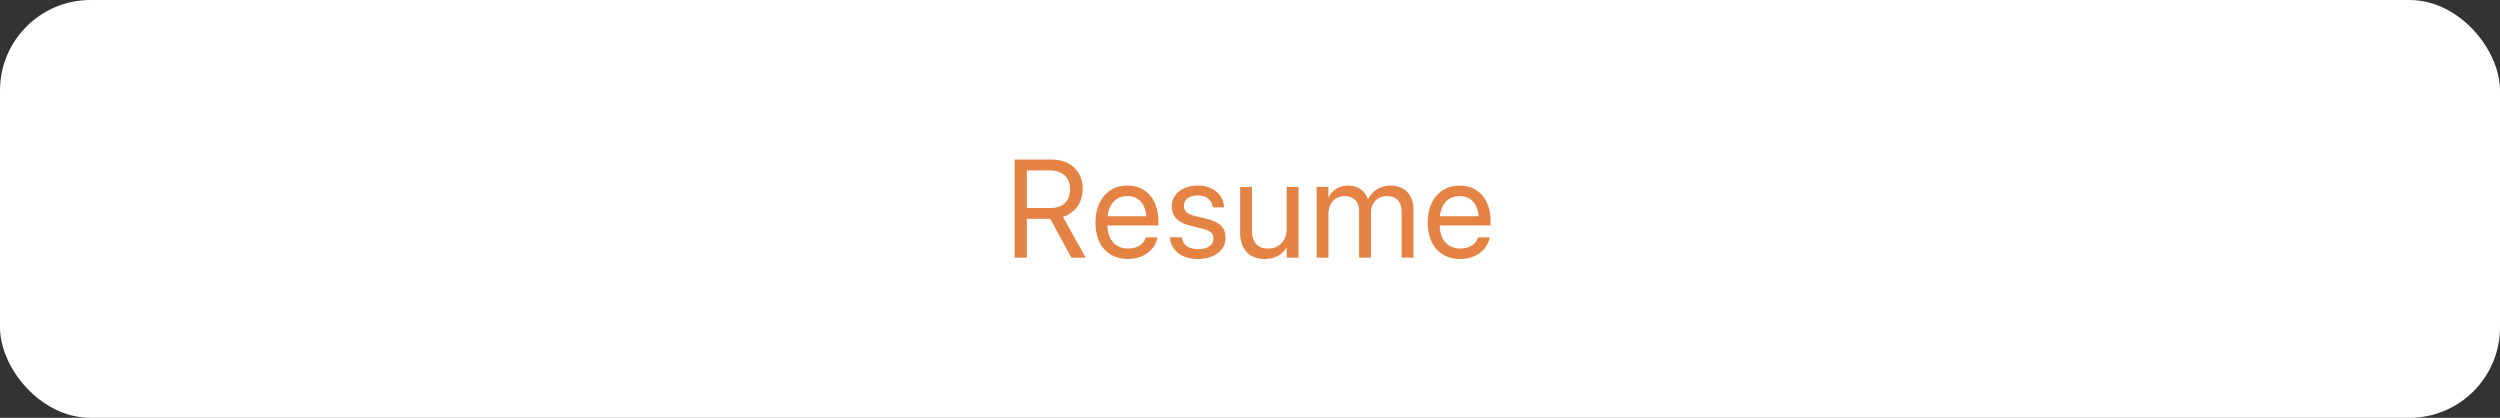 <svg width="359" height="60" viewBox="0 0 359 60" fill="none" xmlns="http://www.w3.org/2000/svg">
<rect x="0" y="0" width="359" height="60" fill="#333333" stroke="none"/>
<rect width="359" height="60" rx="13" fill="white"/>
<path d="M145.698 37H147.456V31.424H150.825L153.843 37H155.904L152.642 31.15C154.4 30.594 155.474 29.08 155.474 27.127V27.107C155.474 24.568 153.696 22.908 150.982 22.908H145.698V37ZM147.456 29.871V24.471H150.747C152.554 24.471 153.657 25.467 153.657 27.146V27.166C153.657 28.895 152.632 29.871 150.825 29.871H147.456ZM161.987 37.195C164.203 37.195 165.864 35.867 166.196 34.188L166.215 34.09H164.545L164.516 34.178C164.223 35.047 163.315 35.691 162.026 35.691C160.219 35.691 159.067 34.471 159.028 32.381H166.342V31.756C166.342 28.709 164.653 26.648 161.879 26.648C159.106 26.648 157.309 28.807 157.309 31.951V31.961C157.309 35.154 159.067 37.195 161.987 37.195ZM161.869 28.152C163.354 28.152 164.448 29.08 164.614 31.053H159.057C159.243 29.158 160.395 28.152 161.869 28.152ZM172.044 37.195C174.31 37.195 175.99 35.945 175.99 34.168V34.158C175.99 32.713 175.247 31.902 173.197 31.404L171.585 31.014C170.462 30.74 170.003 30.262 170.003 29.568V29.559C170.003 28.66 170.765 28.064 171.996 28.064C173.255 28.064 174.007 28.719 174.144 29.705L174.154 29.773H175.775L175.765 29.646C175.638 27.947 174.222 26.648 171.996 26.648C169.798 26.648 168.265 27.889 168.265 29.637V29.646C168.265 31.111 169.193 32 171.107 32.459L172.718 32.85C173.871 33.133 174.251 33.543 174.251 34.275V34.285C174.251 35.203 173.431 35.779 172.054 35.779C170.667 35.779 169.915 35.184 169.71 34.168L169.691 34.07H167.992L168.001 34.158C168.206 35.975 169.652 37.195 172.044 37.195ZM181.604 37.195C183.147 37.195 184.182 36.502 184.729 35.555H184.768V37H186.467V26.844H184.768V32.82C184.768 34.549 183.723 35.691 182.122 35.691C180.559 35.691 179.788 34.783 179.788 33.133V26.844H178.088V33.435C178.088 35.75 179.378 37.195 181.604 37.195ZM189.064 37H190.763V30.633C190.763 29.217 191.74 28.152 193.088 28.152C194.347 28.152 195.168 28.963 195.168 30.193V37H196.867V30.545C196.867 29.158 197.814 28.152 199.162 28.152C200.5 28.152 201.271 28.982 201.271 30.379V37H202.97V29.988C202.97 27.967 201.672 26.648 199.66 26.648C198.234 26.648 197.043 27.381 196.476 28.602H196.437C195.998 27.361 194.972 26.648 193.586 26.648C192.277 26.648 191.261 27.322 190.802 28.328H190.763V26.844H189.064V37ZM209.698 37.195C211.915 37.195 213.575 35.867 213.907 34.188L213.927 34.09H212.257L212.227 34.178C211.934 35.047 211.026 35.691 209.737 35.691C207.93 35.691 206.778 34.471 206.739 32.381H214.054V31.756C214.054 28.709 212.364 26.648 209.591 26.648C206.817 26.648 205.02 28.807 205.02 31.951V31.961C205.02 35.154 206.778 37.195 209.698 37.195ZM209.581 28.152C211.065 28.152 212.159 29.08 212.325 31.053H206.768C206.954 29.158 208.106 28.152 209.581 28.152Z" fill="#E48344"/>
</svg>
